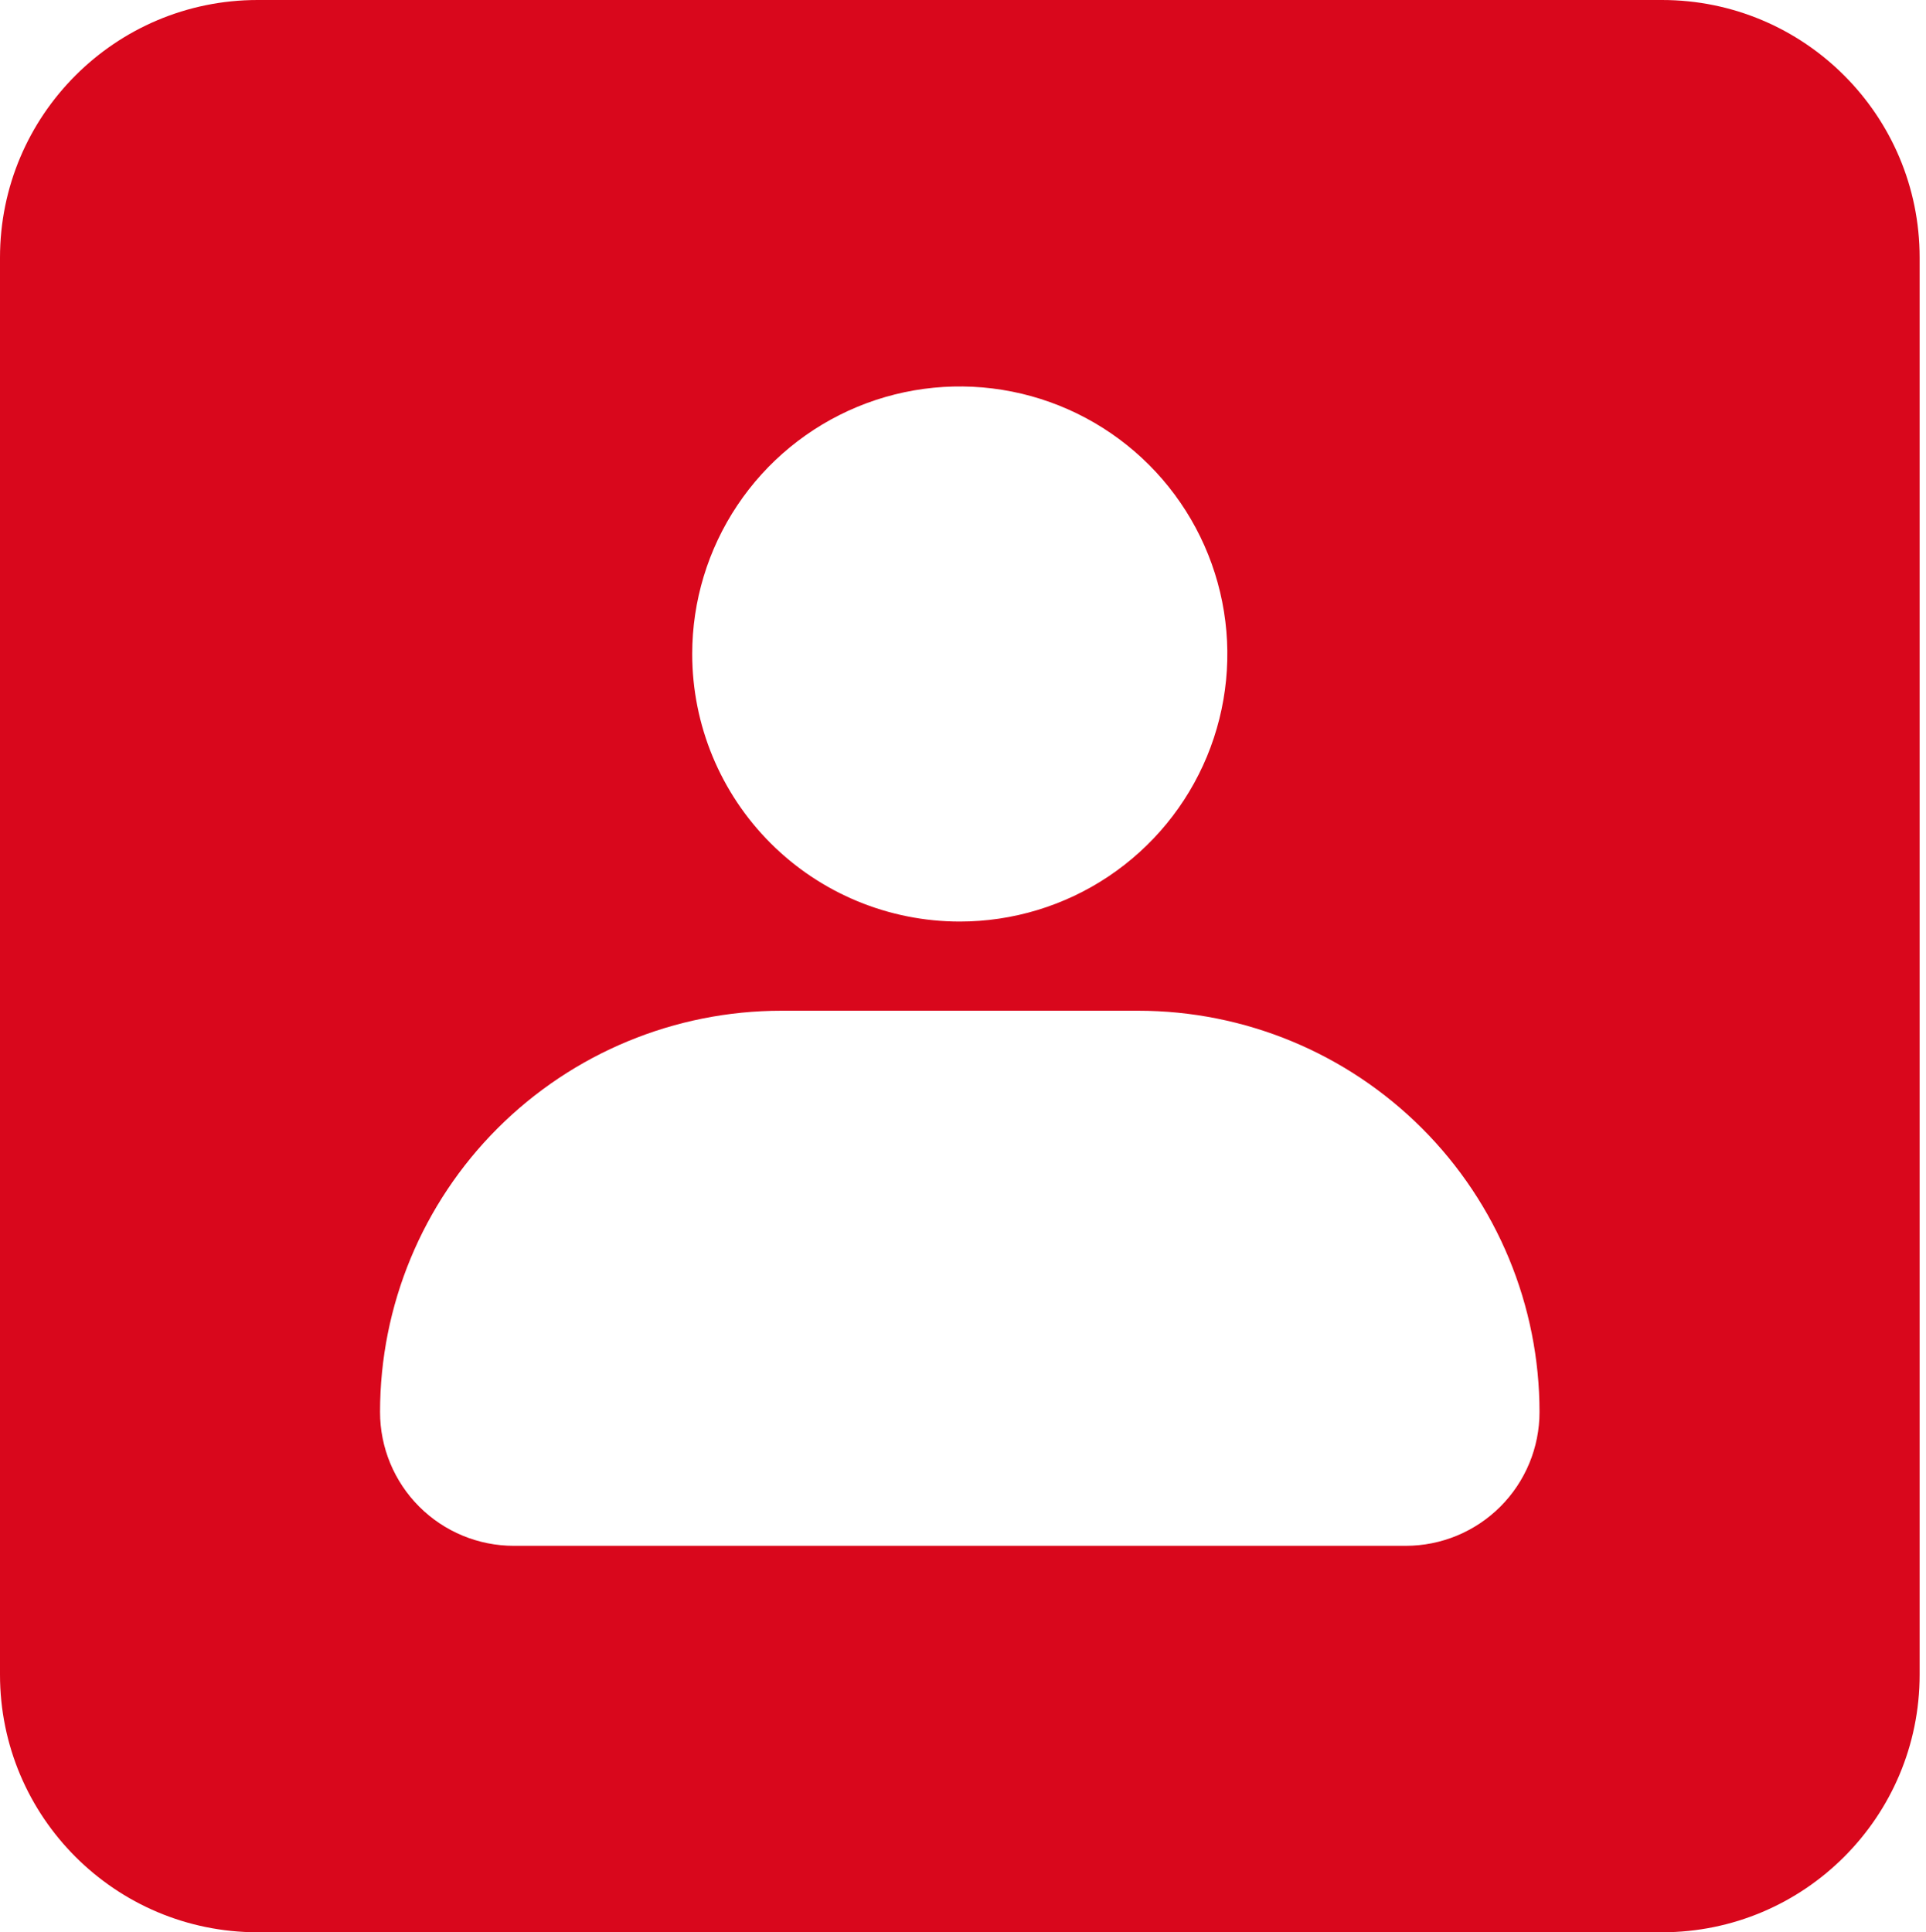 <svg width="299" height="300" viewBox="0 0 299 300" fill="none" xmlns="http://www.w3.org/2000/svg">
<path fill-rule="evenodd" clip-rule="evenodd" d="M40 0C17.909 0 0 17.909 0 40V260C0 282.091 17.909 300 40 300H258.013C280.105 300 298.013 282.091 298.013 260V40C298.013 17.909 280.105 0 258.013 0H40ZM114.462 78.461C109.898 85.292 107.462 93.323 107.462 101.538C107.462 112.555 111.838 123.121 119.628 130.911C127.418 138.701 137.983 143.077 149 143.077C157.216 143.077 165.247 140.641 172.078 136.076C178.909 131.512 184.233 125.025 187.377 117.435C190.52 109.844 191.343 101.492 189.74 93.435C188.138 85.377 184.181 77.976 178.372 72.166C172.563 66.357 165.161 62.401 157.104 60.798C149.046 59.195 140.694 60.018 133.104 63.162C125.514 66.306 119.026 71.63 114.462 78.461ZM65.083 233.917C68.978 237.812 74.261 240 79.769 240H218.231C223.739 240 229.022 237.812 232.917 233.917C236.812 230.022 239 224.739 239 219.231C239 202.706 232.435 186.858 220.751 175.173C209.066 163.488 193.217 156.923 176.692 156.923H121.308C104.783 156.923 88.934 163.488 77.249 175.173C65.564 186.858 59 202.706 59 219.231C59 224.739 61.188 230.022 65.083 233.917Z" fill="#D9071C"/>
</svg>
